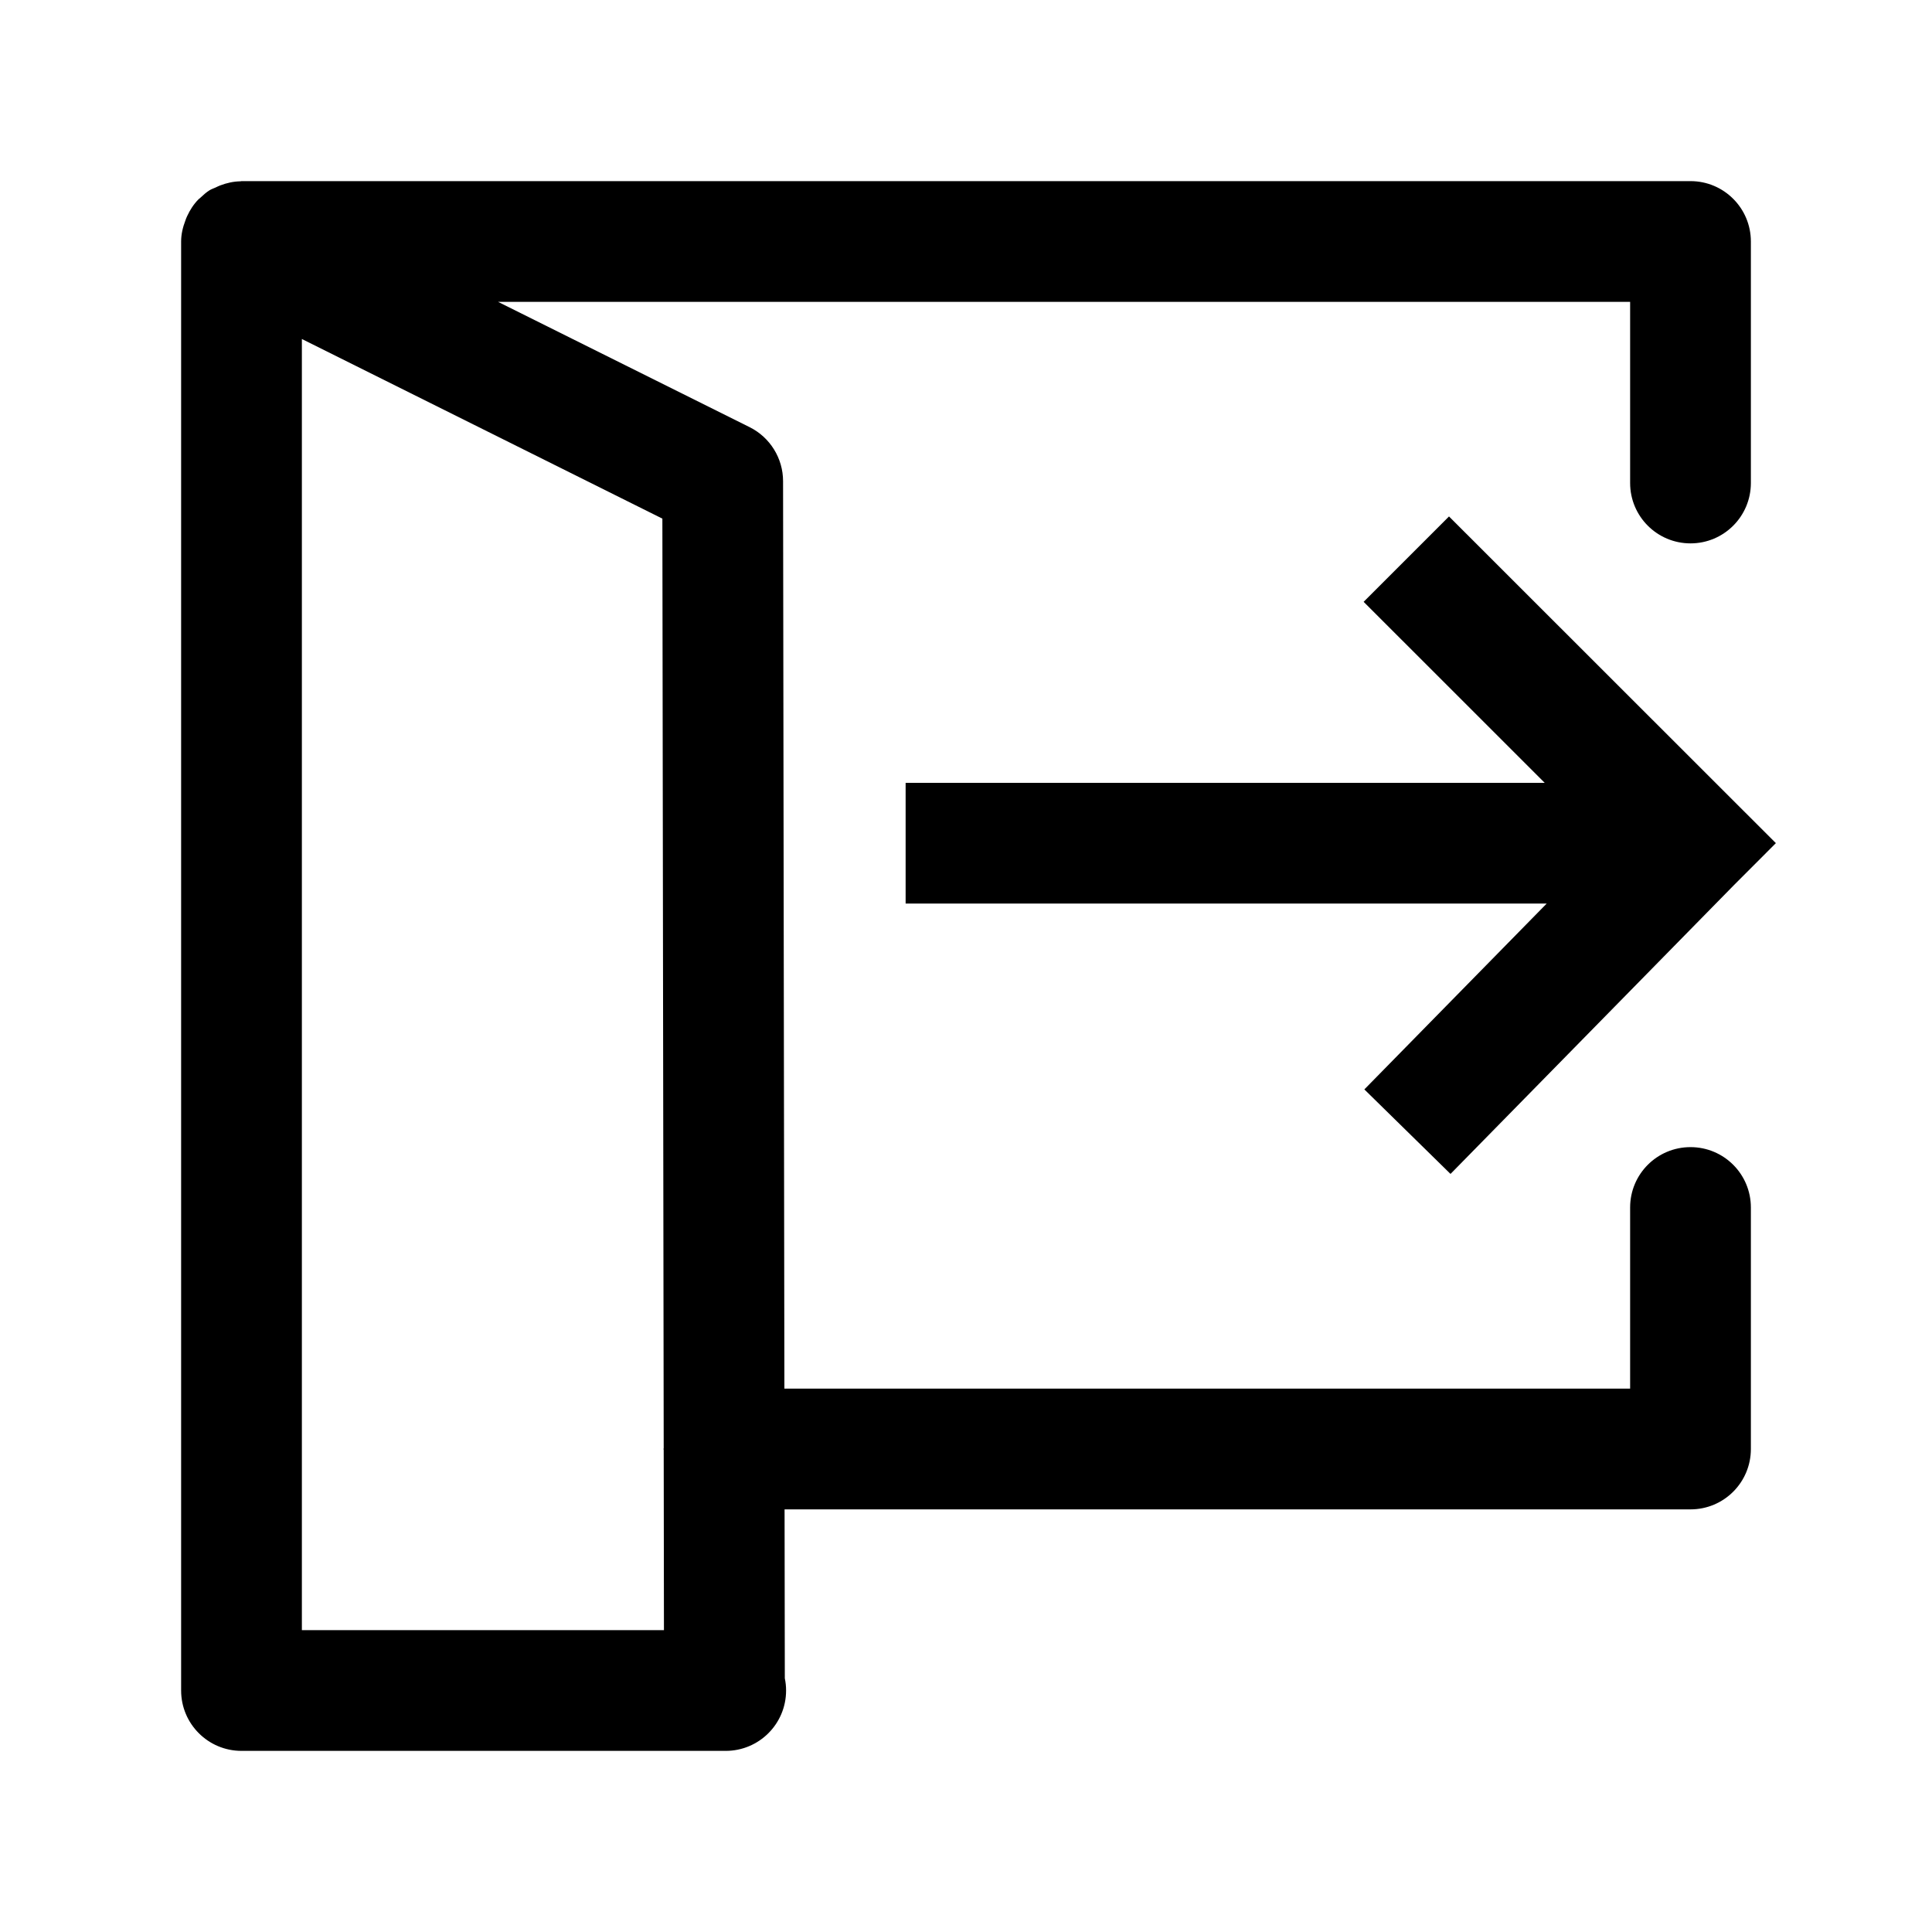 <svg xmlns="http://www.w3.org/2000/svg" width="32" height="32" enable-background="new 0 0 32 32" viewBox="0 0 32 32"><polygon points="24.025 19.444 28.714 14.666 29.414 13.965 24 8.554 22.586 9.968 25.585 12.966 15 12.966 15 14.966 25.618 14.966 22.598 18.044"/><path d="M28,19c-0.553,0-1,0.447-1,1v3H12.992L12.97,7.969c0-0.378-0.215-0.725-0.554-0.894L8.25,5H27v3c0,0.552,0.447,1,1,1
		s1-0.448,1-1V4c0-0.552-0.447-1-1-1H4c-0.005,0-0.01,0.003-0.016,0.003C3.868,3.005,3.754,3.03,3.645,3.072
		c-0.026,0.01-0.05,0.022-0.075,0.034C3.538,3.121,3.504,3.131,3.473,3.15c-0.057,0.035-0.106,0.08-0.154,0.125
		c-0.01,0.01-0.022,0.017-0.032,0.027C3.208,3.382,3.147,3.477,3.1,3.579c-0.012,0.024-0.021,0.049-0.03,0.075
		C3.028,3.764,3,3.879,3,4v24c0,0.553,0.448,1,1,1h8c0.006,0,0.013-0.001,0.02,0c0.552,0,1-0.447,1-1
		c0-0.069-0.007-0.137-0.021-0.202L12.995,25H28c0.553,0,1-0.447,1-1v-4C29,19.447,28.553,19,28,19z M5,27V5.615l5.971,2.975
		l0.022,15.396c0,0.005-0.003,0.01-0.003,0.015c0,0.006,0.003,0.01,0.003,0.015L10.997,27H5z"/></svg>
